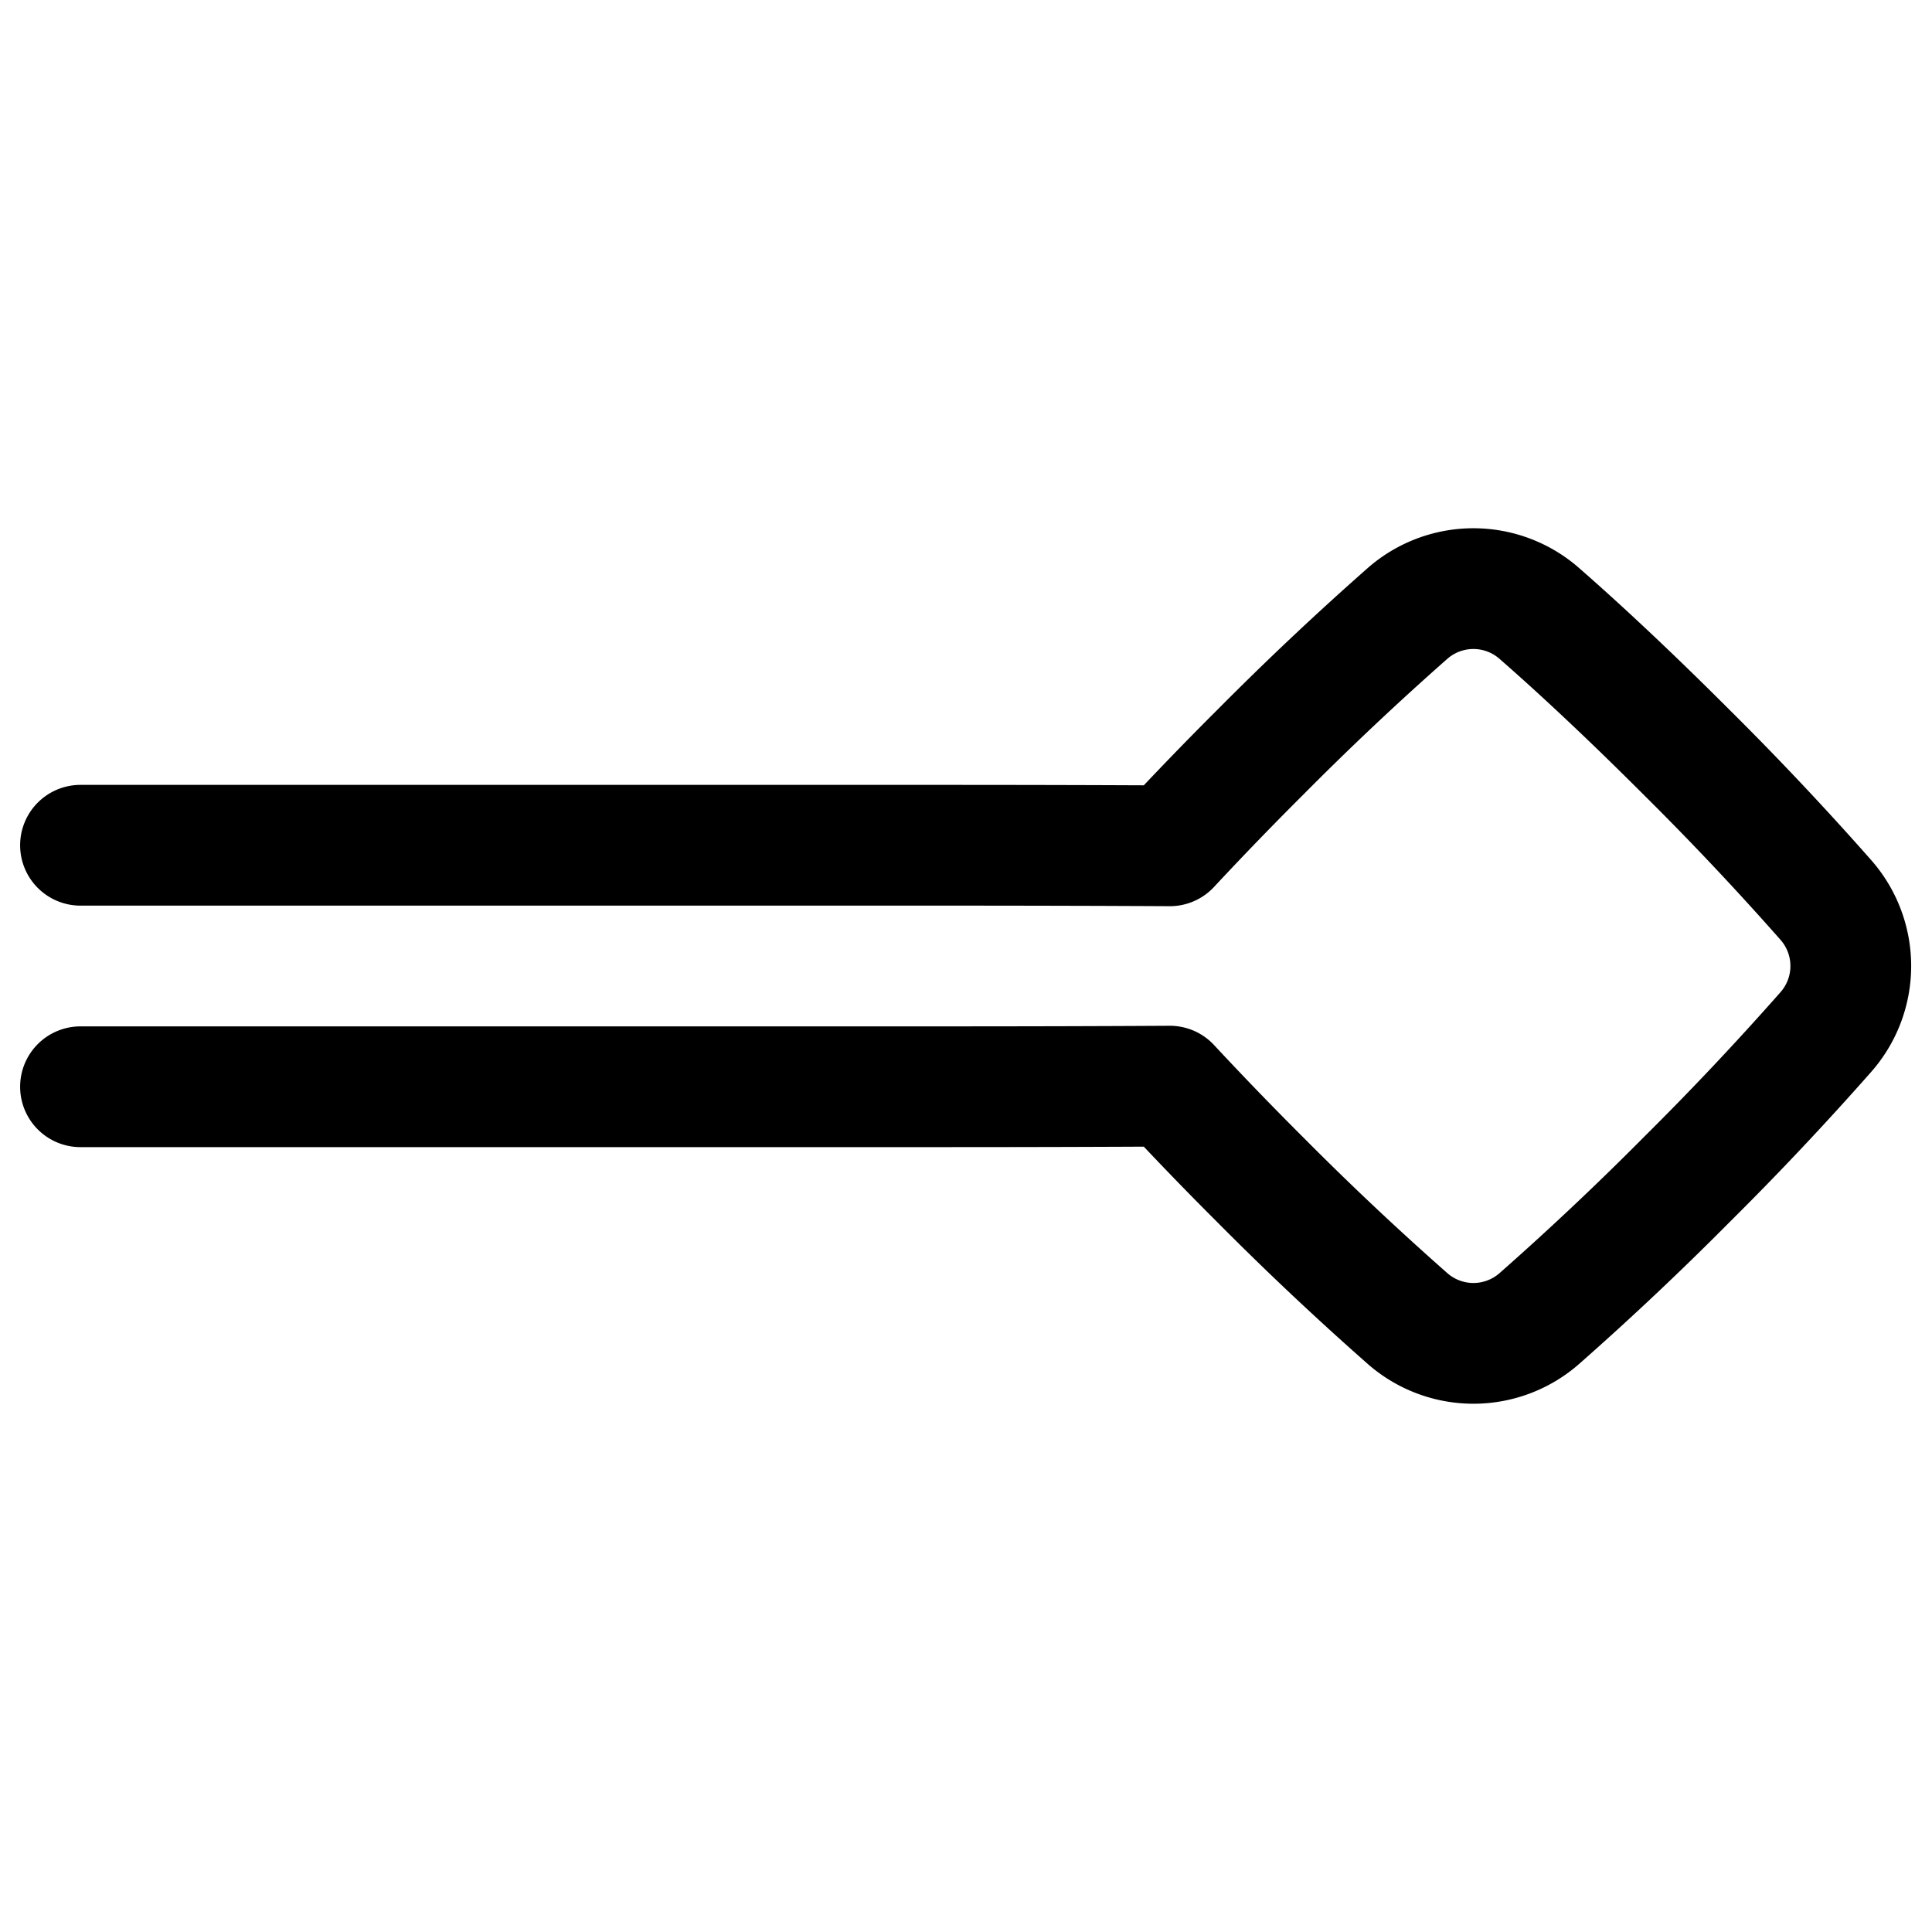 <svg xmlns="http://www.w3.org/2000/svg" fill="none" viewBox="0 0 48 48" id="End-Point-Diamond--Streamline-Plump">
  <desc>
    End Point Diamond Streamline Icon: https://streamlinehq.com
  </desc>
  <g id="end-point-diamond">
    <path id="Union" stroke="#000000" stroke-linecap="round" stroke-linejoin="round" d="M2 21h21.217c2.2 0 4.14 0.005 5.847 0.014a87.29 87.29 0 0 1 2.24 -2.317 75.267 75.267 0 0 1 3.647 -3.44 2.482 2.482 0 0 1 3.311 0c0.872 0.762 2.088 1.88 3.648 3.44a75.305 75.305 0 0 1 3.44 3.648 2.482 2.482 0 0 1 0 3.31 75.353 75.353 0 0 1 -3.44 3.648 75.305 75.305 0 0 1 -3.648 3.44 2.482 2.482 0 0 1 -3.31 0 75.305 75.305 0 0 1 -3.649 -3.44 87.296 87.296 0 0 1 -2.239 -2.318c-1.708 0.01 -3.647 0.015 -5.847 0.015H2" stroke-width="3"></path>
  </g>
</svg>